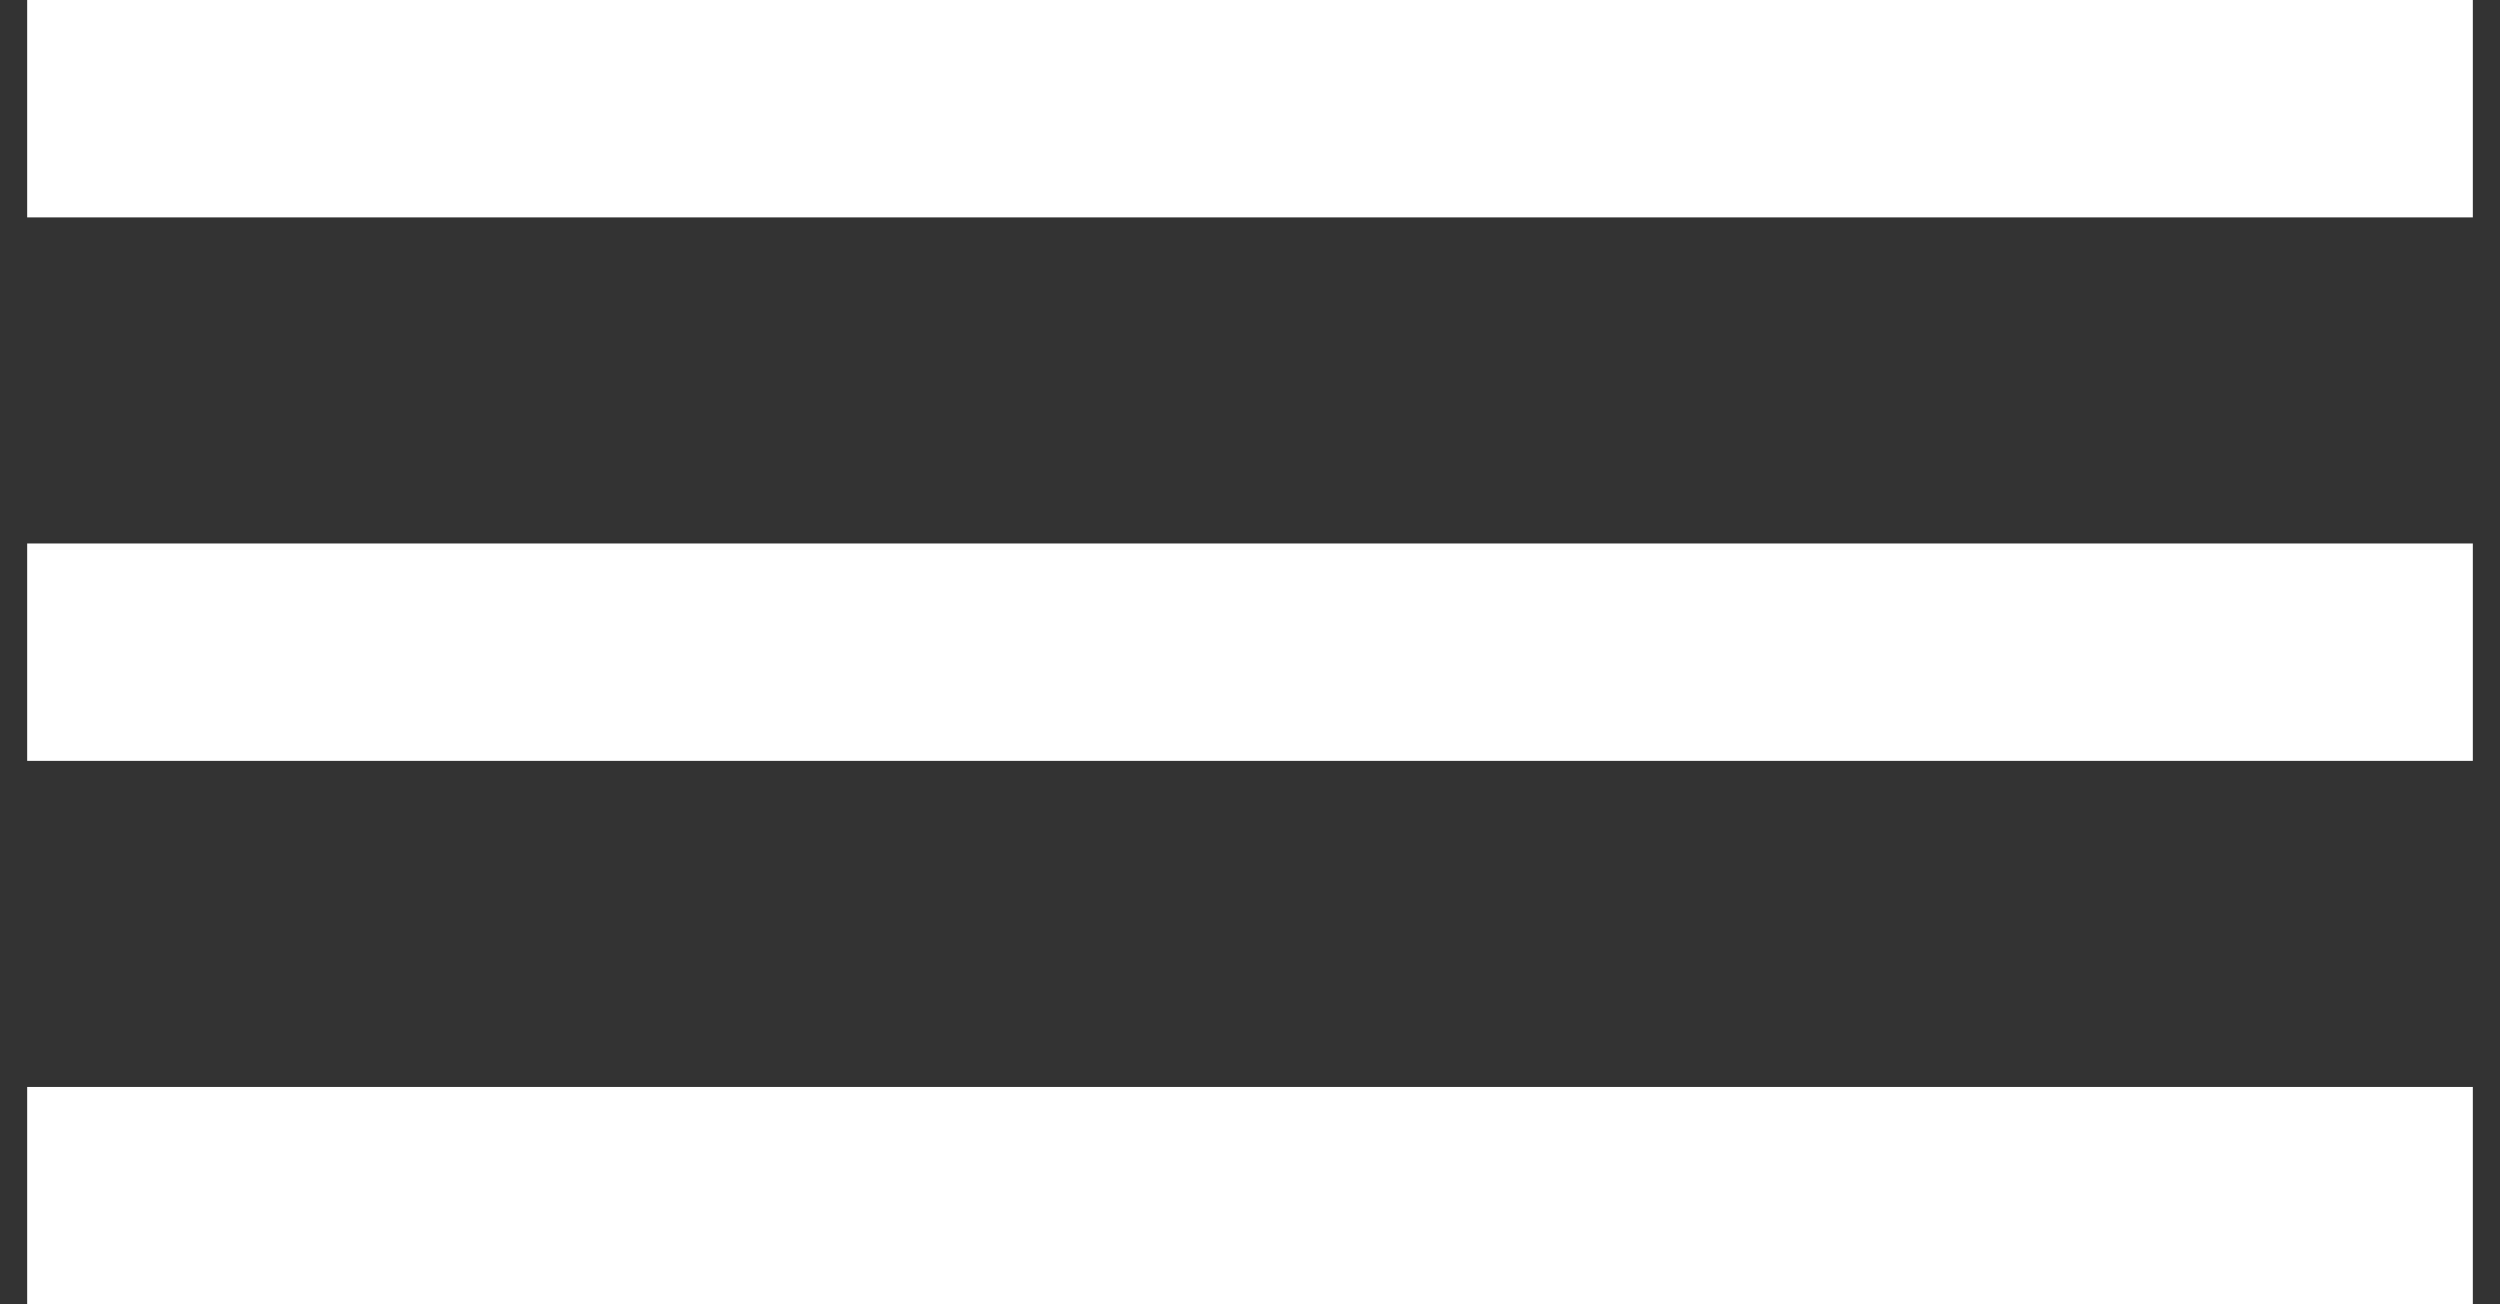<svg width="46" height="24" viewBox="0 0 46 24" fill="none" xmlns="http://www.w3.org/2000/svg">
<rect x="0" y="0" width="46" height="24" fill="#333333" stroke="none"/>
<path d="M0.5 24H45.5V20H0.5V24ZM0.5 14H45.5V10H0.5V14ZM0.5 0V4H45.5V0H0.5Z" fill="white"/>
</svg>
